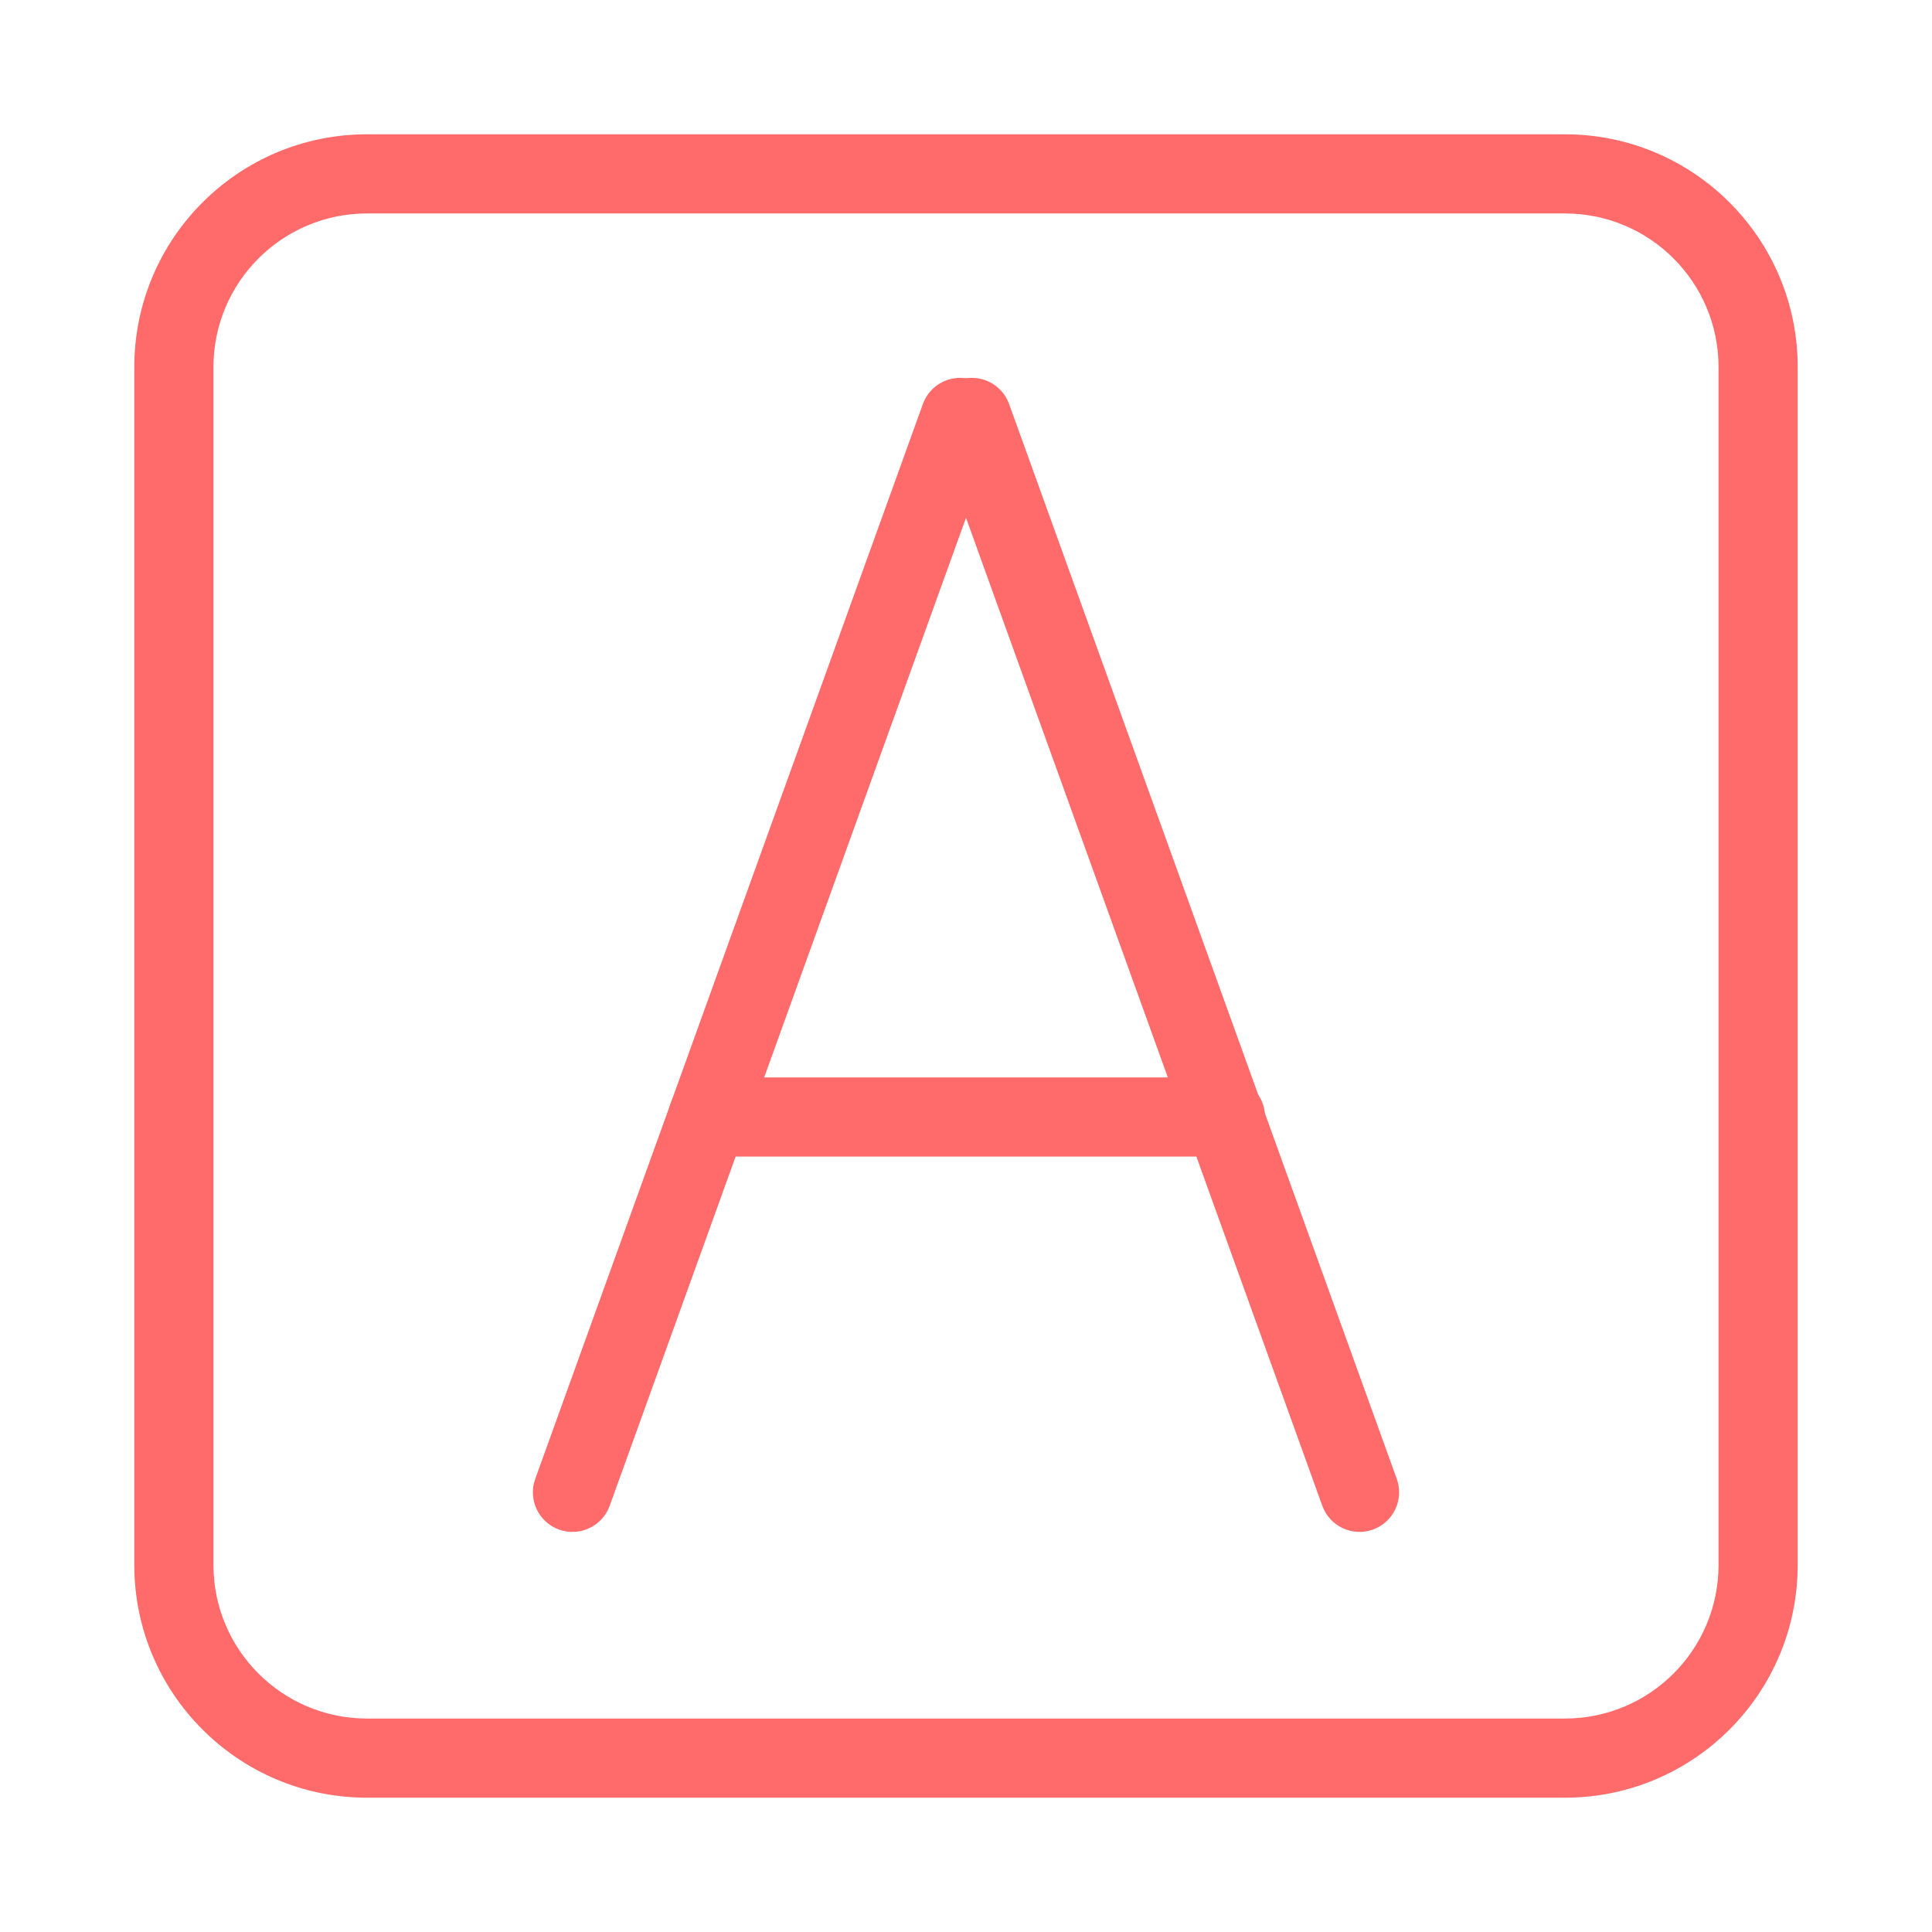 <!DOCTYPE svg PUBLIC "-//W3C//DTD SVG 1.1//EN" "http://www.w3.org/Graphics/SVG/1.1/DTD/svg11.dtd">
<!-- Uploaded to: SVG Repo, www.svgrepo.com, Transformed by: SVG Repo Mixer Tools -->
<svg fill="#FF6B6B" width="800px" height="800px" viewBox="0 0 1024 1024" xmlns="http://www.w3.org/2000/svg" stroke="#FF6B6B">
<g id="SVGRepo_bgCarrier" stroke-width="0"/>
<g id="SVGRepo_tracerCarrier" stroke-linecap="round" stroke-linejoin="round"/>
<g id="SVGRepo_iconCarrier">
<path d="M829.44 911.36c45.245 0 81.92-36.675 81.92-81.92V194.56c0-45.245-36.675-81.92-81.92-81.92H194.56c-45.245 0-81.92 36.675-81.92 81.92v634.88c0 45.245 36.675 81.92 81.92 81.92h634.88zm0 40.96H194.56c-67.866 0-122.88-55.014-122.88-122.88V194.56c0-67.866 55.014-122.88 122.88-122.88h634.88c67.866 0 122.88 55.014 122.88 122.88v634.88c0 67.866-55.014 122.88-122.88 122.88z"/>
<path d="M322.684 797.914L528.15 228.201c3.837-10.64-1.677-22.376-12.317-26.213s-22.376 1.677-26.213 12.317L284.154 784.018c-3.837 10.64 1.677 22.376 12.317 26.213s22.376-1.677 26.213-12.317z"/>
<path d="M739.848 784.018L534.382 214.305c-3.837-10.64-15.573-16.155-26.213-12.317s-16.155 15.573-12.317 26.213l205.466 569.713c3.837 10.64 15.573 16.155 26.213 12.317s16.155-15.573 12.317-26.213z"/>
<path d="M375.165 612.512h274.36c11.311 0 20.48-9.169 20.48-20.48s-9.169-20.48-20.48-20.48h-274.36c-11.311 0-20.48 9.169-20.48 20.48s9.169 20.48 20.48 20.48z"/>
</g>
</svg>